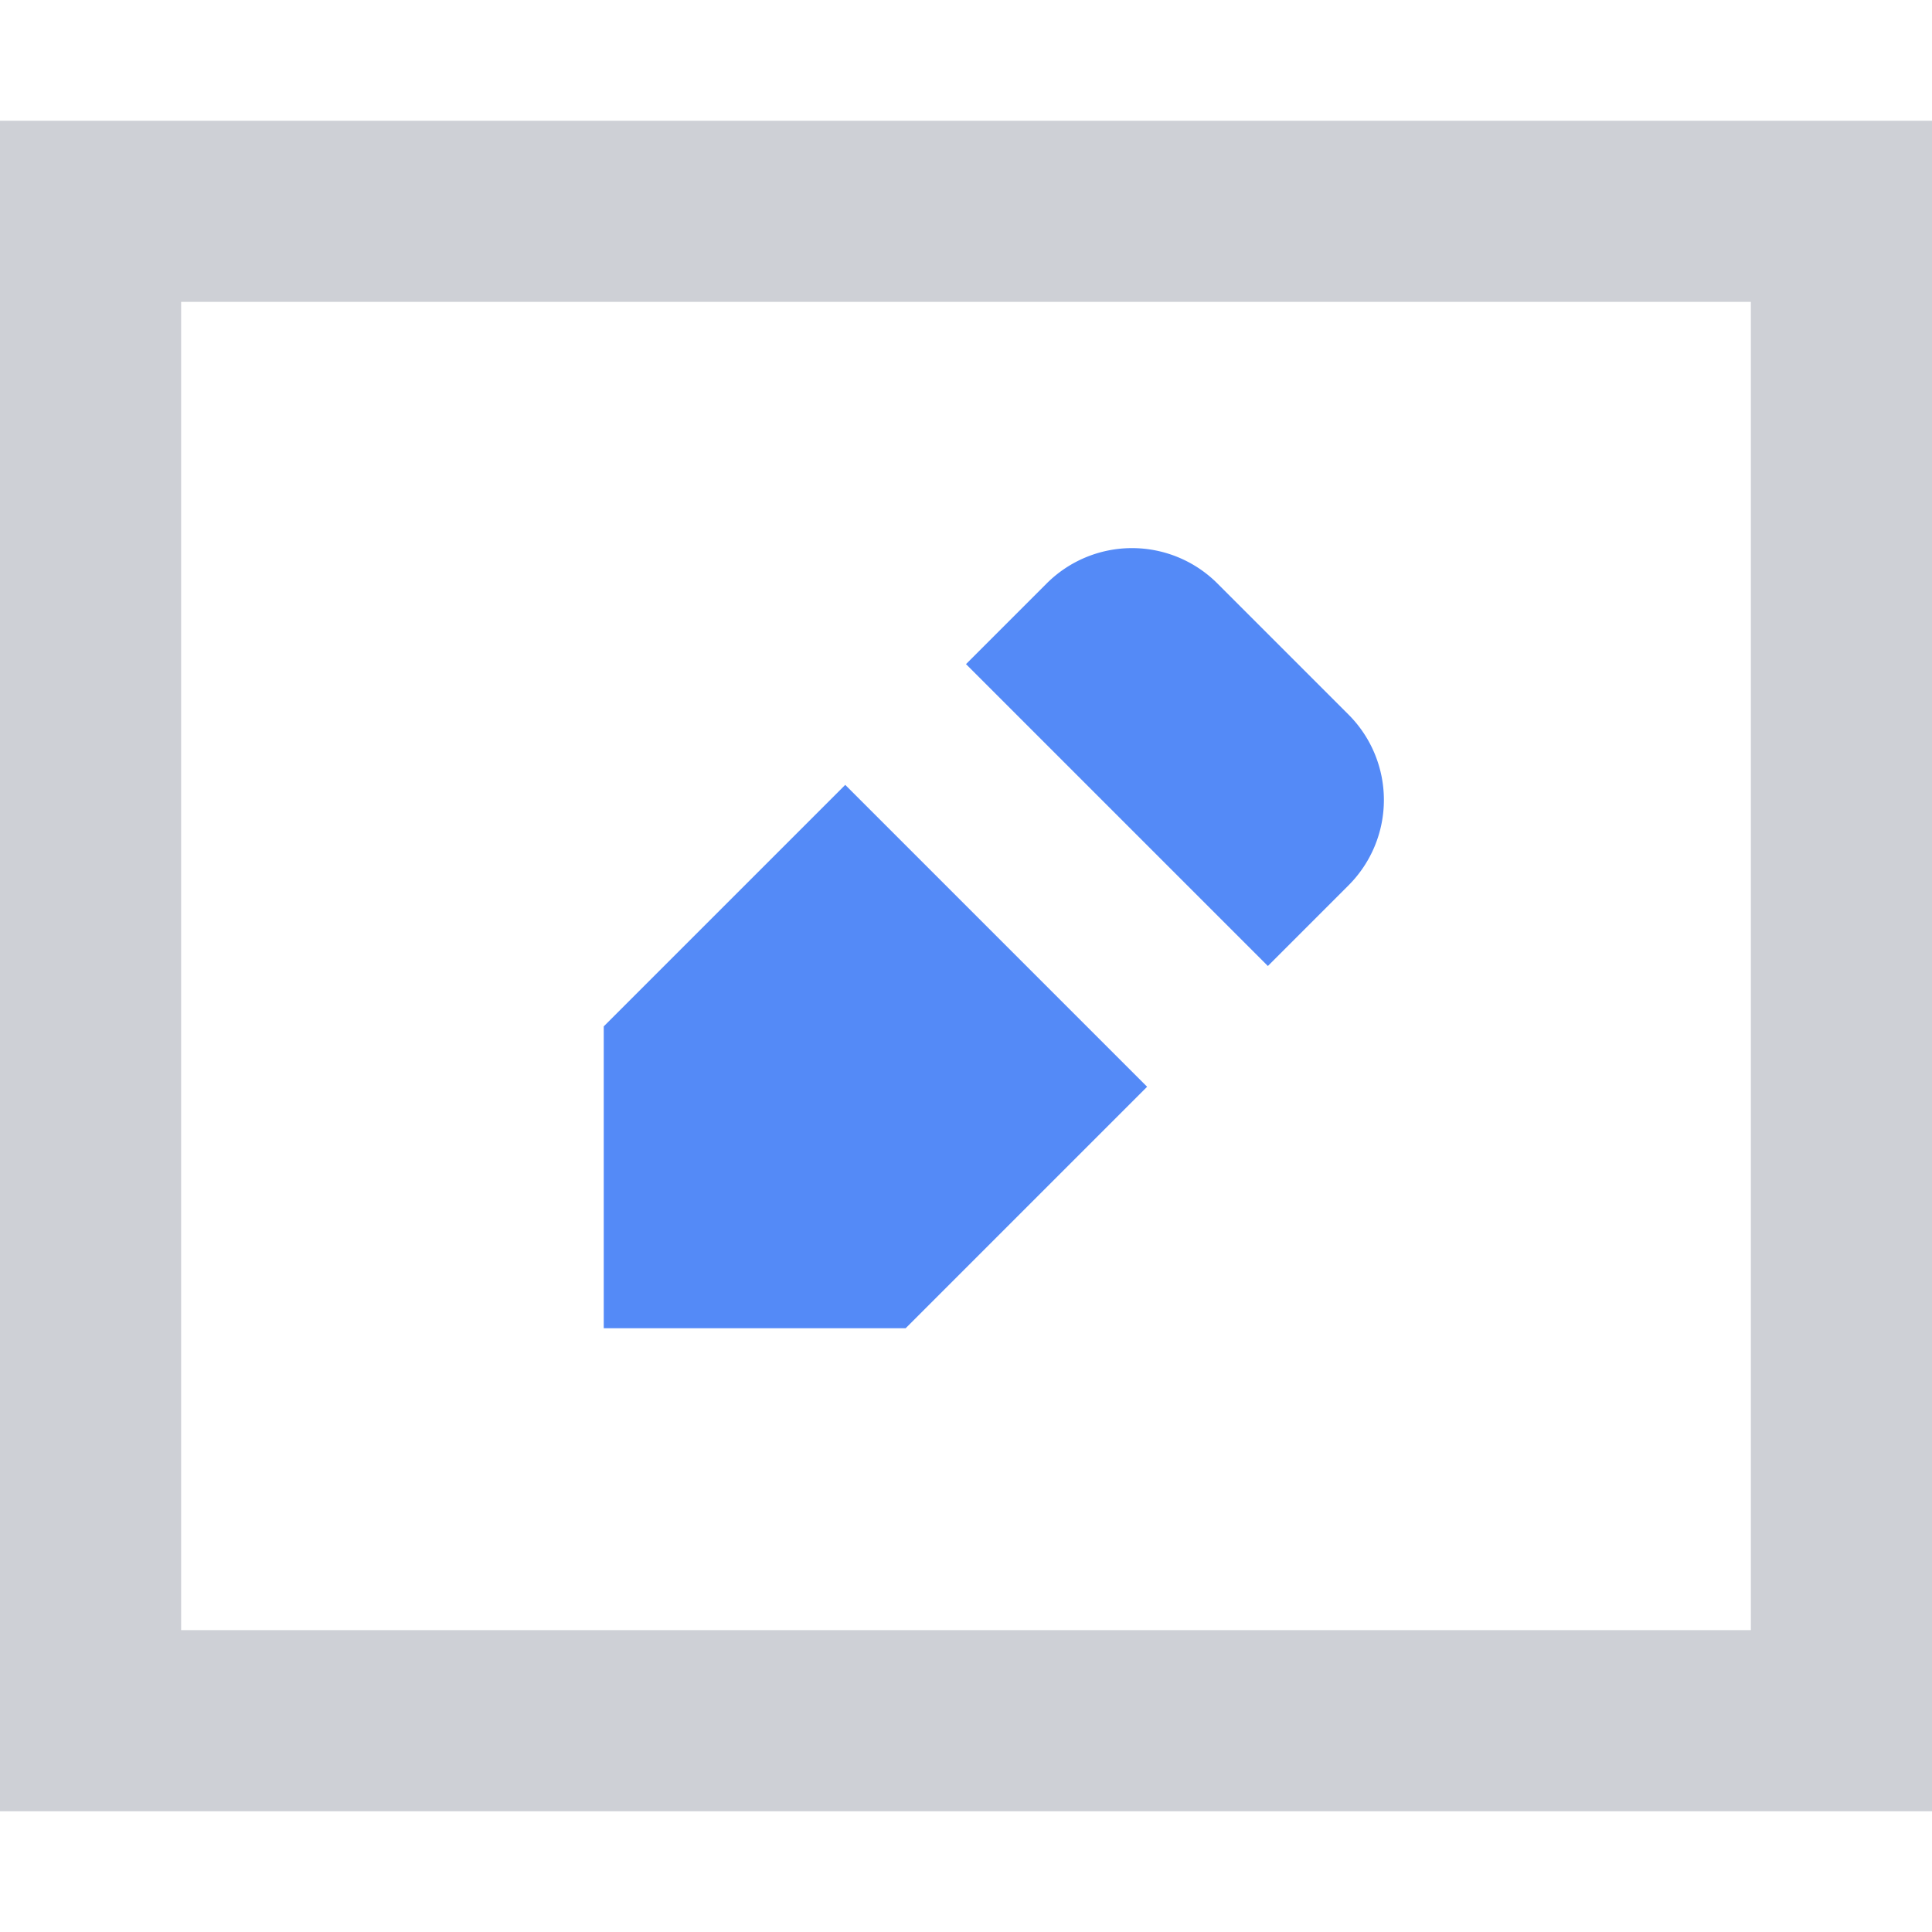 <svg xmlns="http://www.w3.org/2000/svg" width="16" height="16" viewBox="0 0 16 16">
  <path fill="#CED0D6" d="M 0,1 V 15 H 16 V 1 Z M 1.5,2.5 H 14.5 V 13.5 H 1.5 Z"/>
  <path fill="#548AF7" d="M 9.5,9 7,6.5 5,8.5 V 11 h 2.5 z"/>
  <path fill="#548AF7" d="M 8,5.5 10.5,8 11.168,7.332 a 1,1 90 0 0 0,-1.414 L 10.082,4.832 a 1,1 0 0 0 -1.414,0 z"/>
</svg>